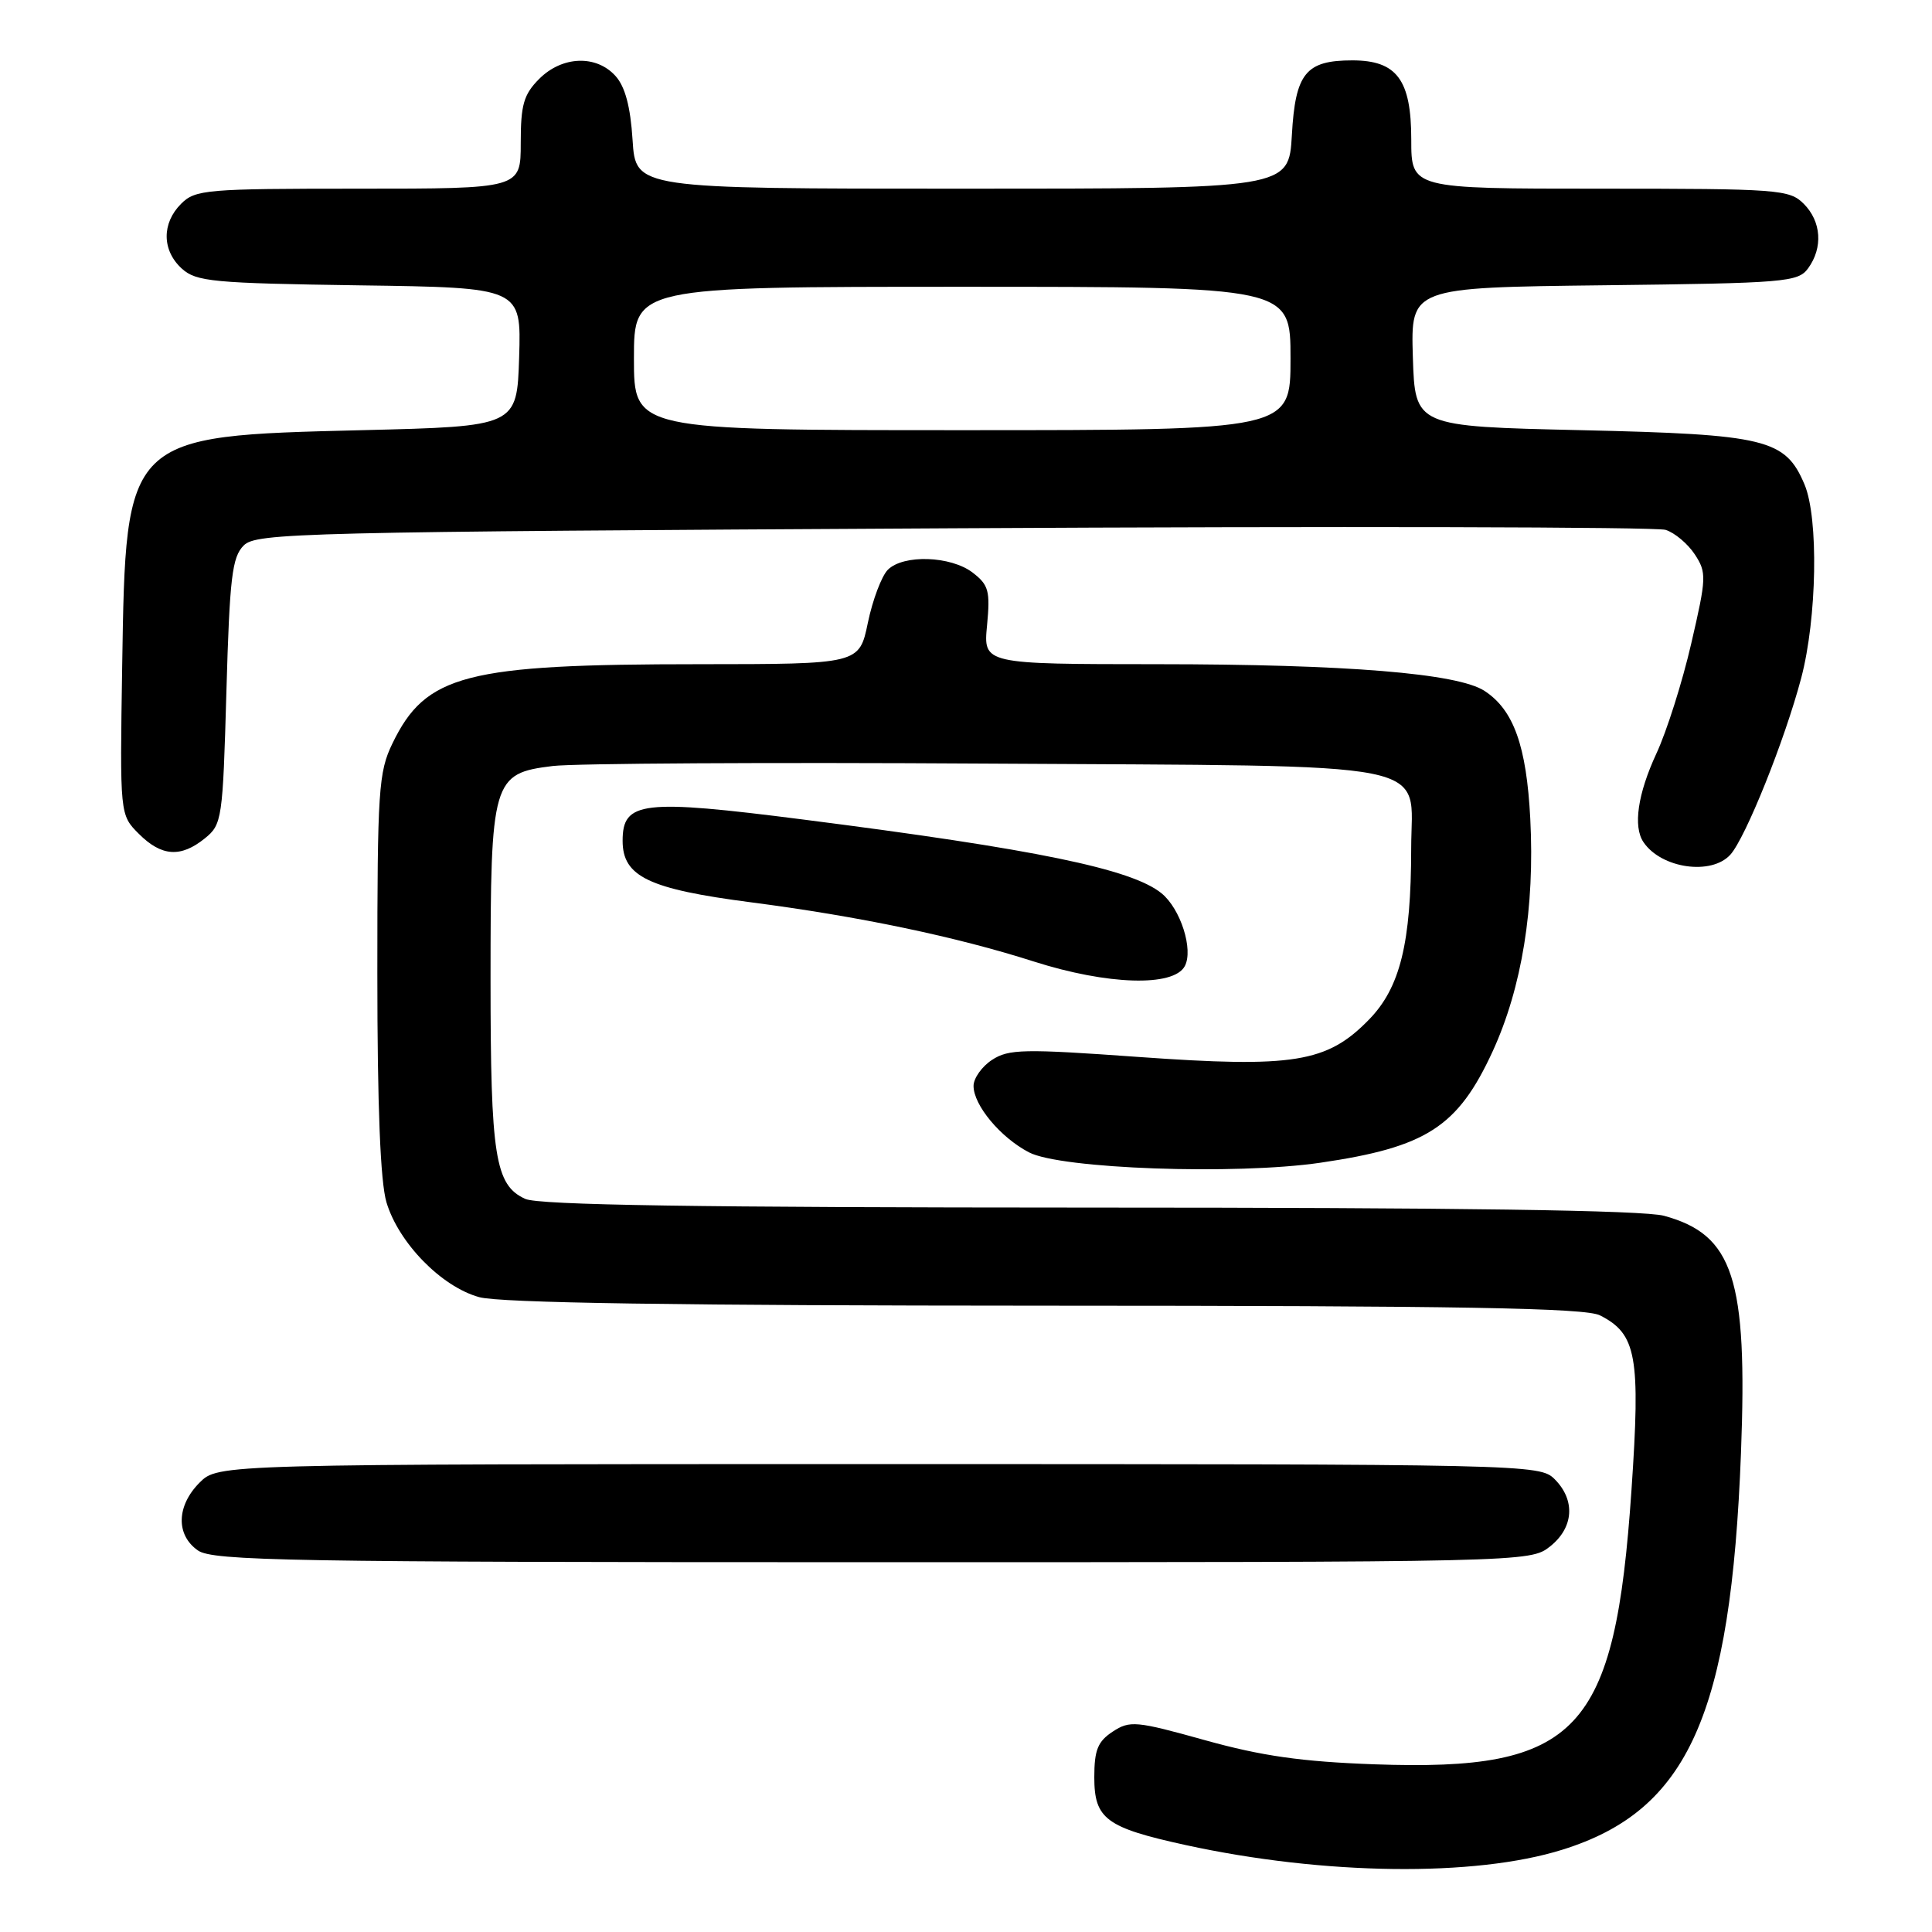 <?xml version="1.0" encoding="UTF-8" standalone="no"?>
<!DOCTYPE svg PUBLIC "-//W3C//DTD SVG 1.1//EN" "http://www.w3.org/Graphics/SVG/1.1/DTD/svg11.dtd" >
<svg xmlns="http://www.w3.org/2000/svg" xmlns:xlink="http://www.w3.org/1999/xlink" version="1.1" viewBox="0 0 256 256">
 <g >
 <path fill="currentColor"
d=" M 207.04 245.09 C 223.69 239.89 229.36 227.27 230.69 192.50 C 231.57 169.42 229.69 163.61 220.50 161.10 C 217.79 160.36 193.29 160.01 144.30 160.01 C 92.47 160.00 71.39 159.68 69.60 158.86 C 65.60 157.04 65.00 153.27 65.00 129.80 C 65.00 103.31 65.24 102.48 73.24 101.50 C 76.13 101.15 101.97 101.00 130.65 101.18 C 191.72 101.55 187.00 100.61 186.99 112.40 C 186.98 124.98 185.53 130.88 181.38 135.12 C 175.83 140.81 171.40 141.52 150.83 140.05 C 135.66 138.96 133.65 139.00 131.45 140.44 C 130.10 141.32 129.00 142.88 129.00 143.89 C 129.00 146.44 132.56 150.72 136.34 152.69 C 140.53 154.89 163.70 155.71 174.94 154.07 C 189.02 152.01 193.17 149.33 197.78 139.32 C 201.66 130.87 203.38 120.26 202.77 108.49 C 202.27 98.84 200.57 94.07 196.71 91.55 C 193.16 89.22 178.41 88.02 153.40 88.01 C 130.29 88.00 130.29 88.00 130.79 82.86 C 131.22 78.31 131.01 77.51 128.89 75.88 C 125.99 73.65 119.70 73.44 117.64 75.50 C 116.82 76.33 115.63 79.48 115.00 82.50 C 113.86 88.00 113.86 88.00 92.68 88.01 C 61.67 88.01 56.42 89.37 52.00 98.51 C 50.16 102.31 50.00 104.69 50.00 128.95 C 50.00 146.68 50.40 156.59 51.21 159.32 C 52.83 164.70 58.49 170.50 63.50 171.88 C 66.24 172.64 89.81 173.00 138.50 173.01 C 193.72 173.02 210.06 173.31 212.00 174.29 C 216.86 176.75 217.39 179.70 216.18 197.43 C 213.99 229.59 209.15 234.74 182.10 233.78 C 172.46 233.43 167.20 232.68 159.69 230.59 C 150.52 228.03 149.71 227.96 147.44 229.45 C 145.46 230.75 145.00 231.88 145.00 235.50 C 145.00 241.02 146.55 242.17 157.11 244.48 C 175.45 248.48 195.43 248.73 207.04 245.09 Z  M 205.37 204.93 C 208.53 202.44 208.79 198.79 206.00 196.00 C 204.03 194.03 202.67 194.00 116.45 194.00 C 28.91 194.00 28.91 194.00 26.45 196.45 C 23.38 199.53 23.28 203.38 26.22 205.44 C 28.19 206.82 38.34 207.00 115.59 207.00 C 202.23 207.00 202.75 206.99 205.37 204.93 Z  M 156.99 128.02 C 158.16 125.83 156.43 120.41 153.90 118.36 C 149.94 115.14 137.22 112.52 106.49 108.60 C 85.07 105.86 82.50 106.17 82.50 111.41 C 82.50 116.15 85.94 117.80 99.50 119.56 C 113.77 121.41 126.72 124.12 137.00 127.41 C 146.76 130.52 155.50 130.79 156.99 128.02 Z  M 229.28 113.25 C 231.30 111.01 236.50 98.06 238.67 89.84 C 240.76 81.92 240.99 68.66 239.11 64.20 C 236.56 58.17 234.05 57.56 209.50 57.00 C 187.50 56.50 187.50 56.50 187.21 47.30 C 186.93 38.10 186.93 38.10 212.55 37.80 C 236.56 37.52 238.25 37.38 239.58 35.56 C 241.58 32.82 241.34 29.34 239.00 27.00 C 237.11 25.11 235.67 25.00 212.00 25.00 C 187.00 25.00 187.00 25.00 187.00 18.50 C 187.00 10.57 185.09 8.00 179.19 8.00 C 173.02 8.00 171.64 9.70 171.18 17.89 C 170.77 25.00 170.77 25.00 127.50 25.00 C 84.23 25.00 84.23 25.00 83.82 18.56 C 83.54 14.12 82.83 11.47 81.55 10.06 C 79.00 7.24 74.49 7.41 71.45 10.45 C 69.39 12.52 69.00 13.87 69.00 18.95 C 69.00 25.00 69.00 25.00 47.50 25.00 C 27.33 25.00 25.88 25.12 24.00 27.00 C 21.41 29.59 21.45 33.19 24.10 35.60 C 26.01 37.32 28.21 37.53 47.64 37.81 C 69.07 38.11 69.07 38.11 68.79 47.31 C 68.50 56.50 68.50 56.50 48.00 57.00 C 16.58 57.77 16.67 57.68 16.19 88.24 C 15.88 107.97 15.88 107.97 18.40 110.49 C 21.40 113.49 23.95 113.67 27.14 111.09 C 29.42 109.25 29.52 108.58 30.00 91.62 C 30.43 76.53 30.75 73.82 32.29 72.28 C 33.96 70.61 39.53 70.47 126.29 70.00 C 177.00 69.72 219.49 69.82 220.70 70.21 C 221.91 70.59 223.65 72.06 224.57 73.46 C 226.15 75.87 226.12 76.55 224.10 85.26 C 222.93 90.34 220.85 96.91 219.48 99.85 C 217.01 105.18 216.37 109.53 217.77 111.59 C 220.12 115.07 226.76 116.03 229.28 113.25 Z  M 84.00 47.50 C 84.00 38.00 84.00 38.00 127.50 38.00 C 171.00 38.00 171.00 38.00 171.00 47.50 C 171.00 57.00 171.00 57.00 127.50 57.00 C 84.00 57.00 84.00 57.00 84.00 47.50 Z "/>
</g>
</svg>
